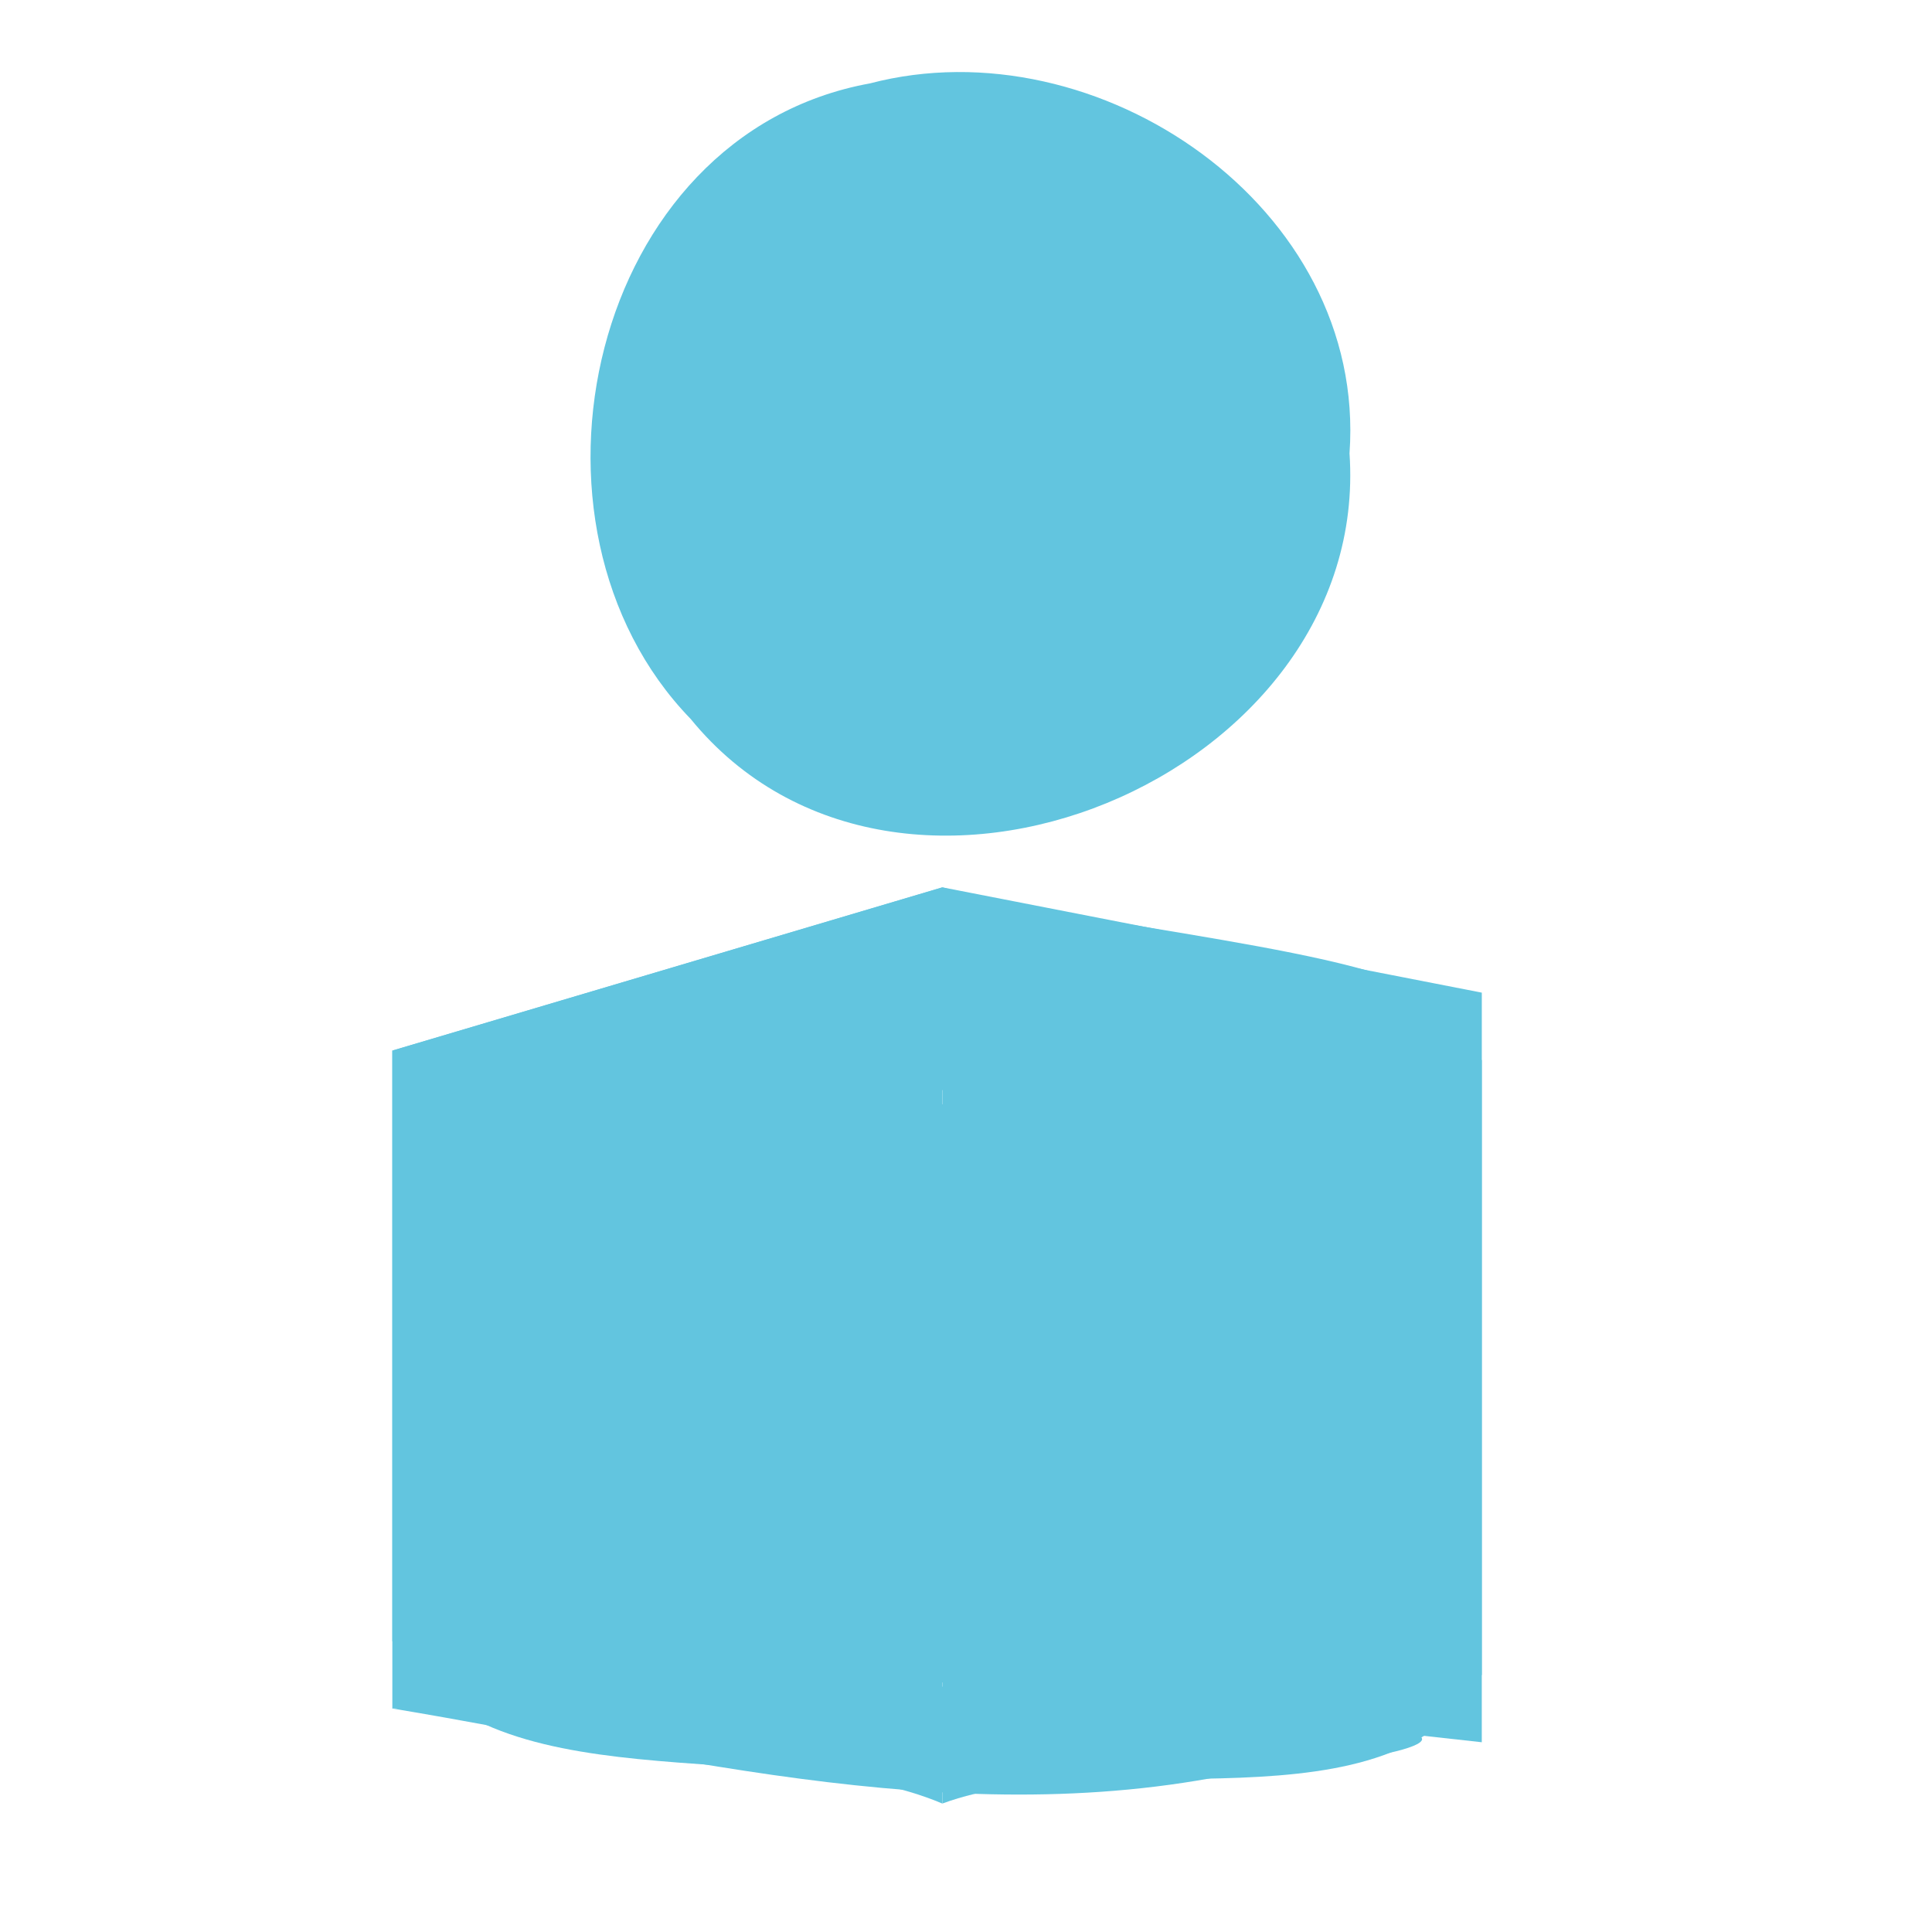 <svg version="1.1" viewBox="0 0 512 512" xmlns="http://www.w3.org/2000/svg">
 <g transform="matrix(1.46 0 0 1.46 -114.18 -114.28)" fill="#62c5df">
  <g fill-rule="evenodd" stroke-linejoin="round" stroke-width="10">
   <path d="m149.42 388.39c52.245 8.682 105.49 23.436 158.42 10.576 18.098-0.282 47.391-6.377 11.448-7.554-56.327-9.103-113.28-9.63-169.87-3.022z"/>
   <path d="m149.42 268.97v119.43c29.286-2.017 58.571-4.033 87.857-6.05v-102.99c-29.286-3.463-58.571-6.927-87.857-10.39z"/>
   <path d="m237.28 279.36c33.924 1.756 86.859-32.92 109.89-8.654v123.81c-36.63-4.057-73.26-8.114-109.89-12.17v-102.99z"/>
   <path d="m149.42 268.97c33.278-9.876 66.555-19.751 99.833-29.627 26.683 7.211 78.838 11.391 89.451 20.461-51.565 9.913-104.32 25.715-156.95 12.99-10.779-1.275-21.558-2.55-32.336-3.824z"/>
   <path d="m249.26 239.34v166.3c29.805-11.025 81.788 6.319 97.914-23.378v-123.81c-32.638-6.372-65.276-12.744-97.914-19.115z"/>
   <path d="m149.42 268.97c33.278-9.876 66.555-19.751 99.833-29.627v166.3c-30.427-12.902-83.377 1.22-99.833-29.499v-107.18z"/>
  </g>
  <path d="m323.16 160.55c4.046 58.704-81.756 94.576-119.6 48.211-34.158-35.226-18.376-106.09 32.555-115.35 41.295-10.832 90.244 22.424 87.047 67.134z"/>
 </g>
</svg>
